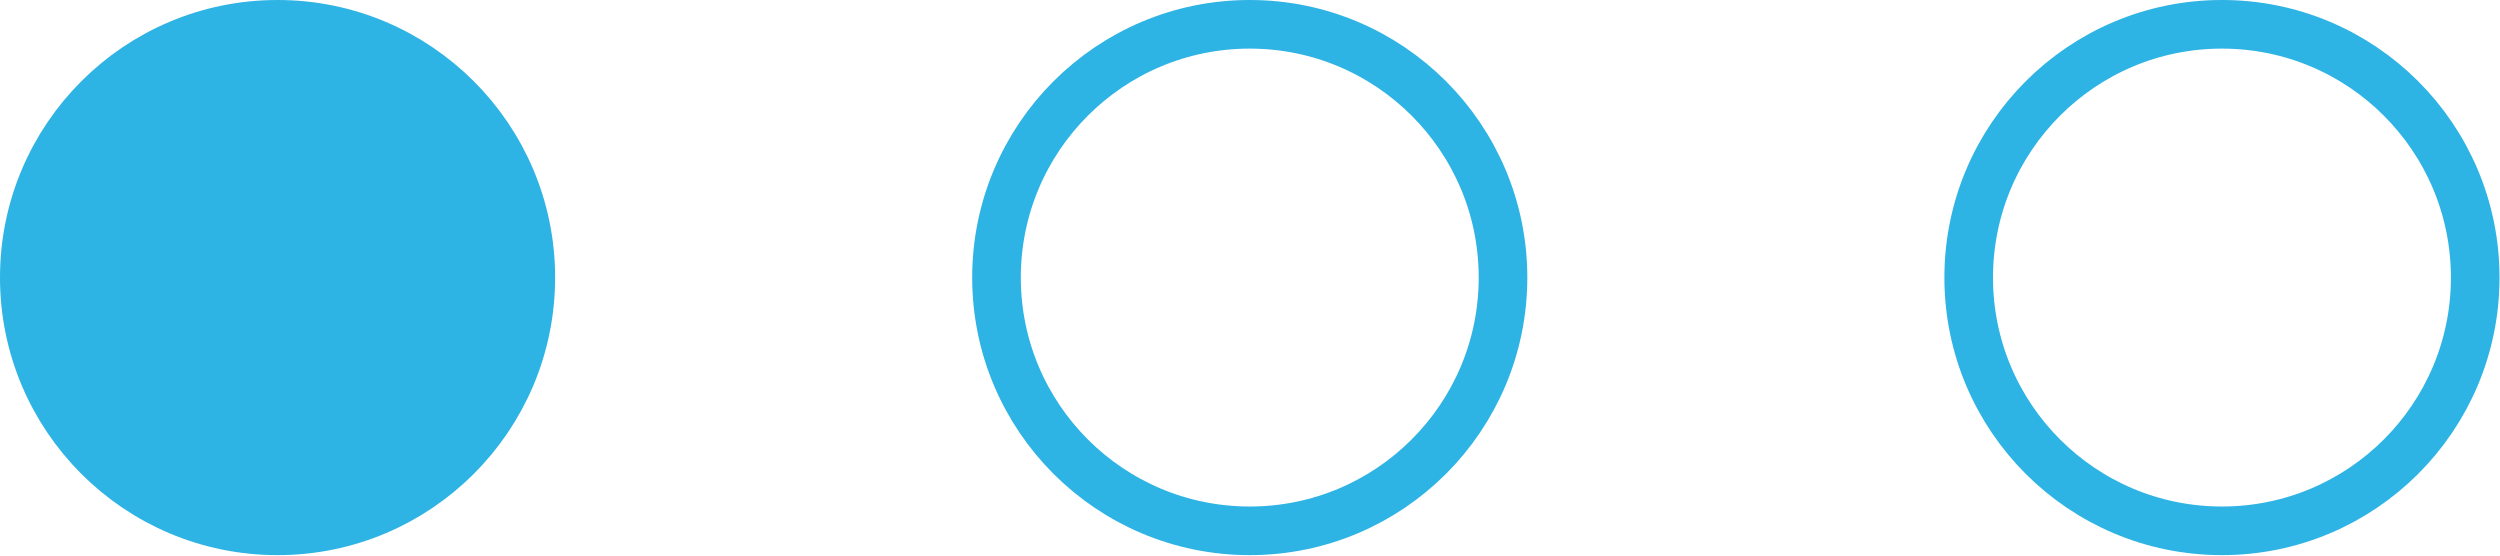 <svg xmlns="http://www.w3.org/2000/svg" viewBox="0 0 51.43 11.43"><defs><style>.cls-1{fill:#2db3e4;}.cls-1,.cls-2{stroke:#2db3e4;stroke-miterlimit:10;}.cls-2{fill:none;}</style></defs><title>low</title><g id="Layer_2" data-name="Layer 2"><g id="Layer_1-2" data-name="Layer 1"><circle class="cls-1" cx="5.71" cy="5.71" r="5.21"/><circle class="cls-2" cx="25.71" cy="5.71" r="5.21"/><circle class="cls-2" cx="45.71" cy="5.71" r="5.21"/></g></g></svg>
